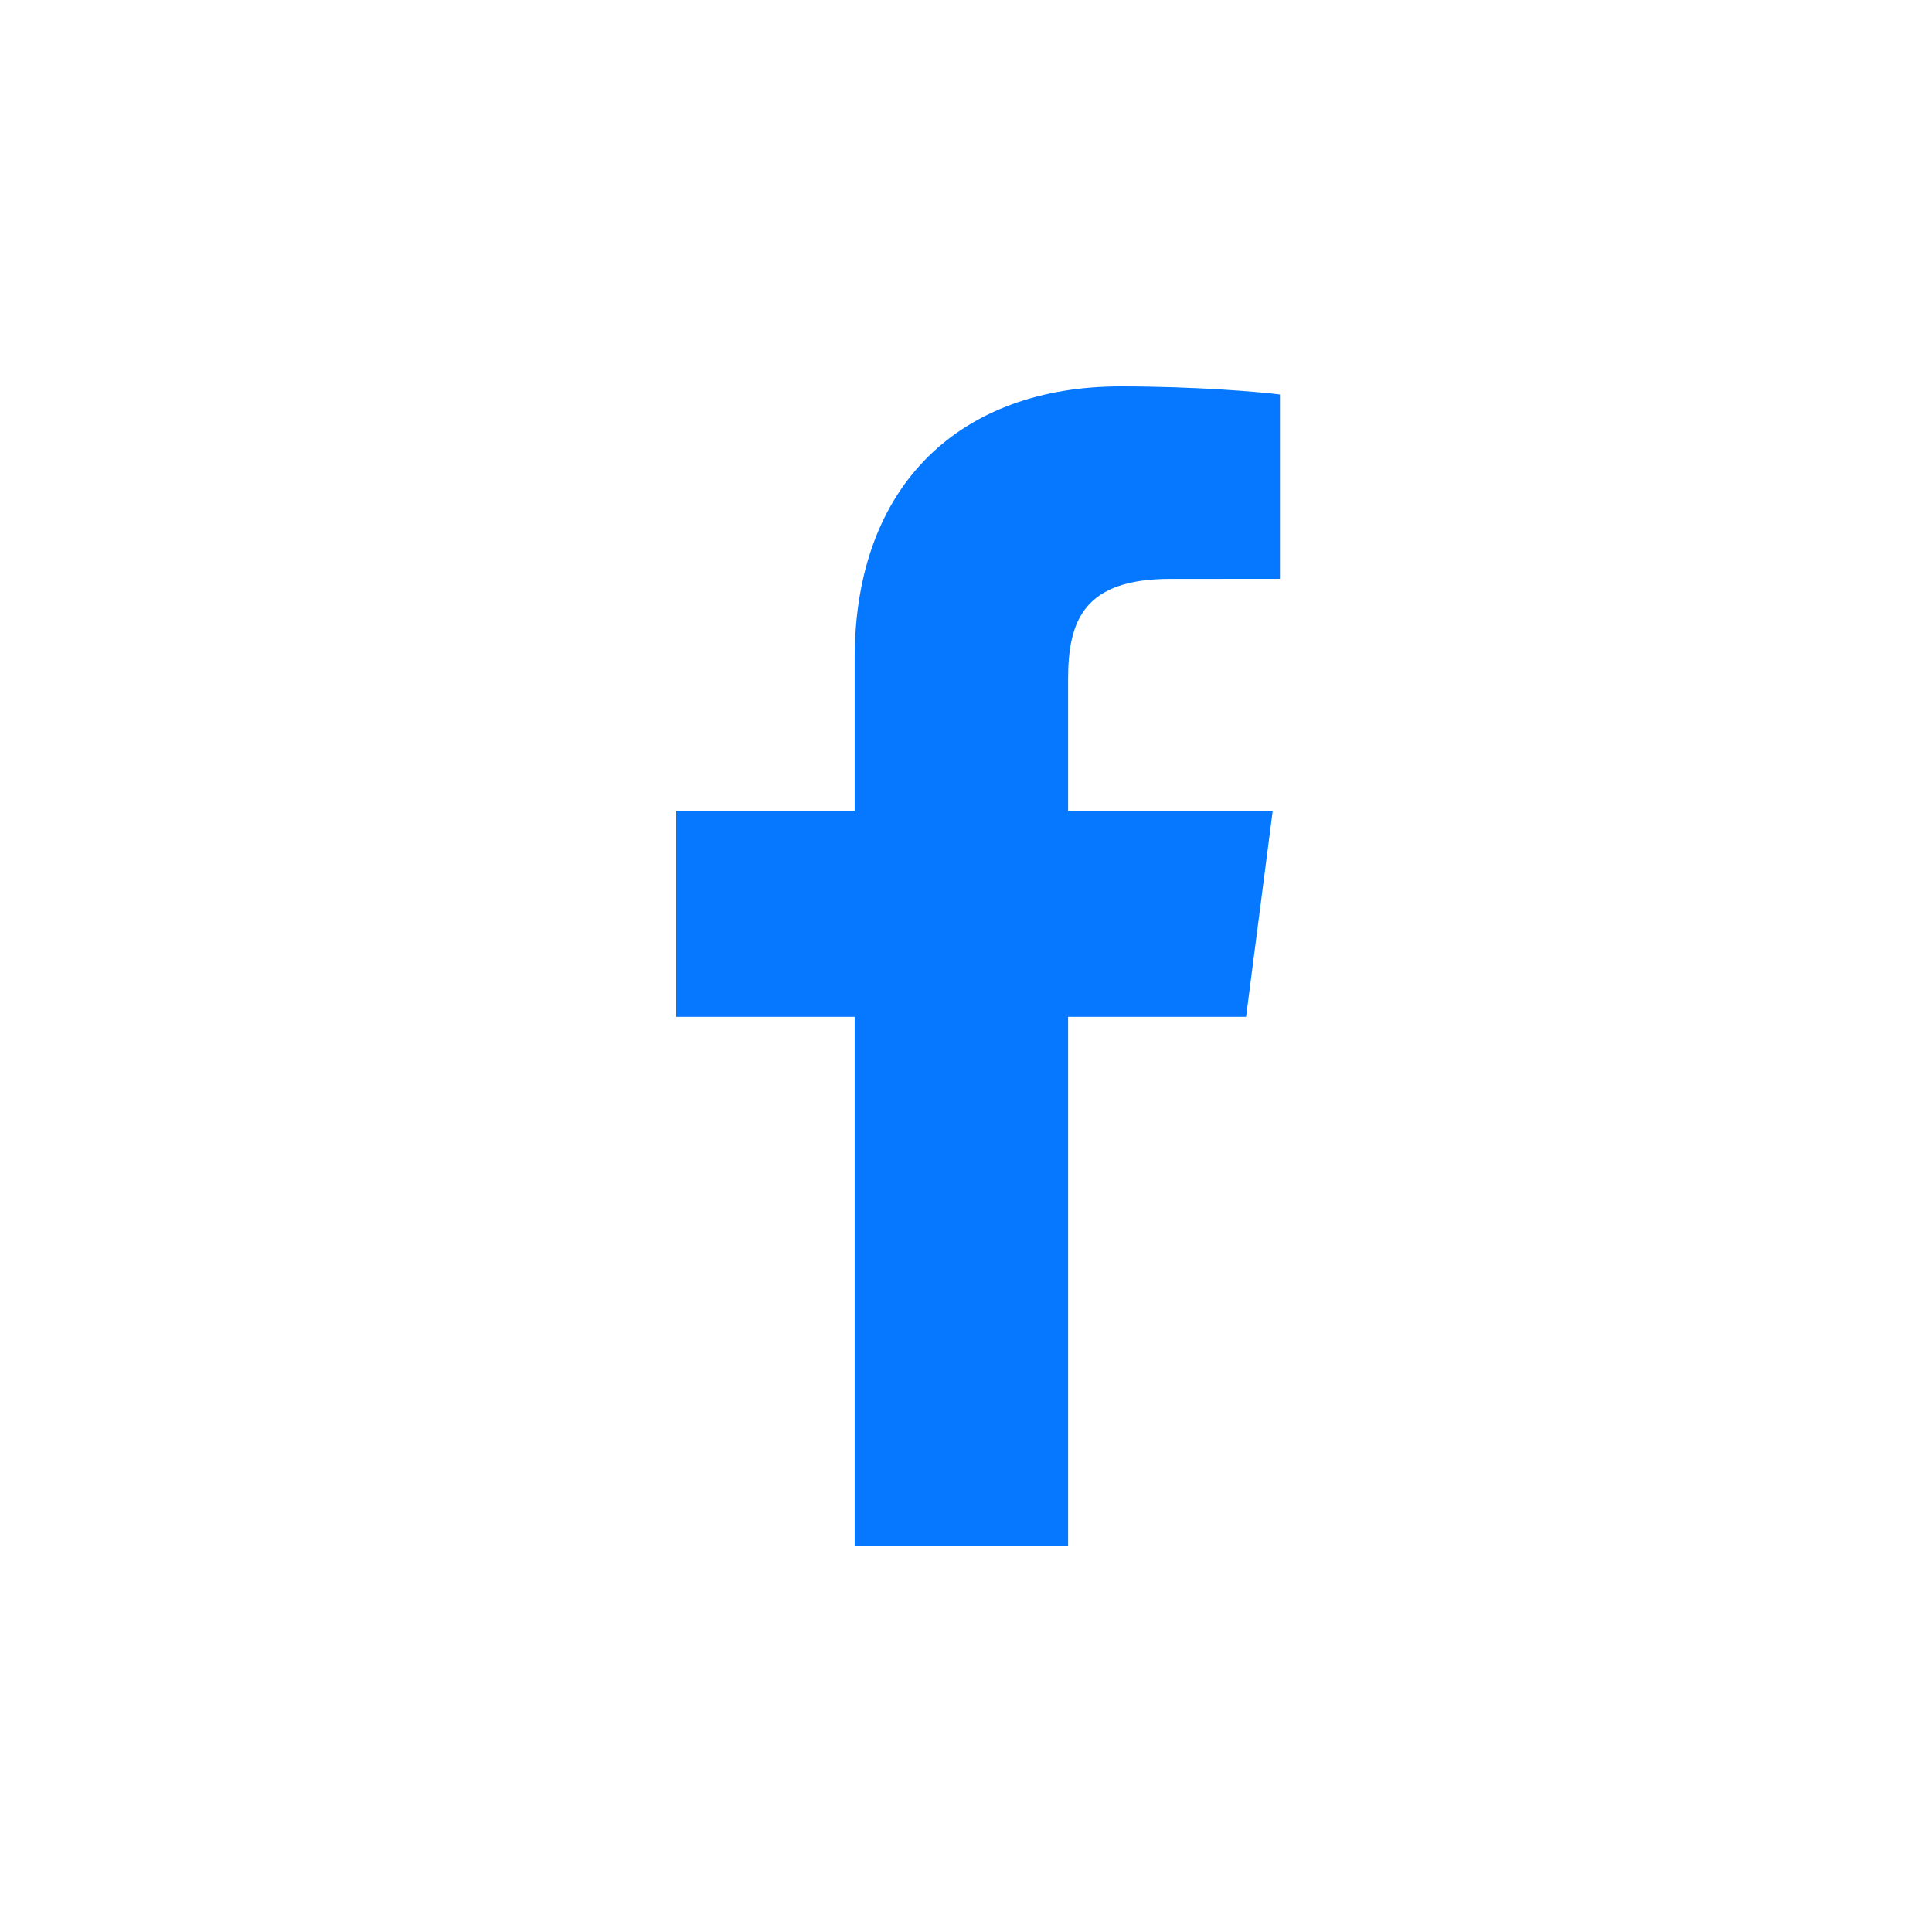 <svg width="80" height="80" viewBox="0 0 80 80" fill="none" xmlns="http://www.w3.org/2000/svg">
<rect width="80" height="80" fill="white"/>
<path d="M44.227 64V42.105H51.598L52.701 33.572H44.227V28.124C44.227 25.653 44.915 23.97 48.468 23.97L53 23.968V16.336C52.216 16.232 49.526 16 46.397 16C39.863 16 35.39 19.976 35.39 27.279V33.572H28V42.105H35.39V64L44.227 64Z" fill="#0578FF"/>
</svg>
